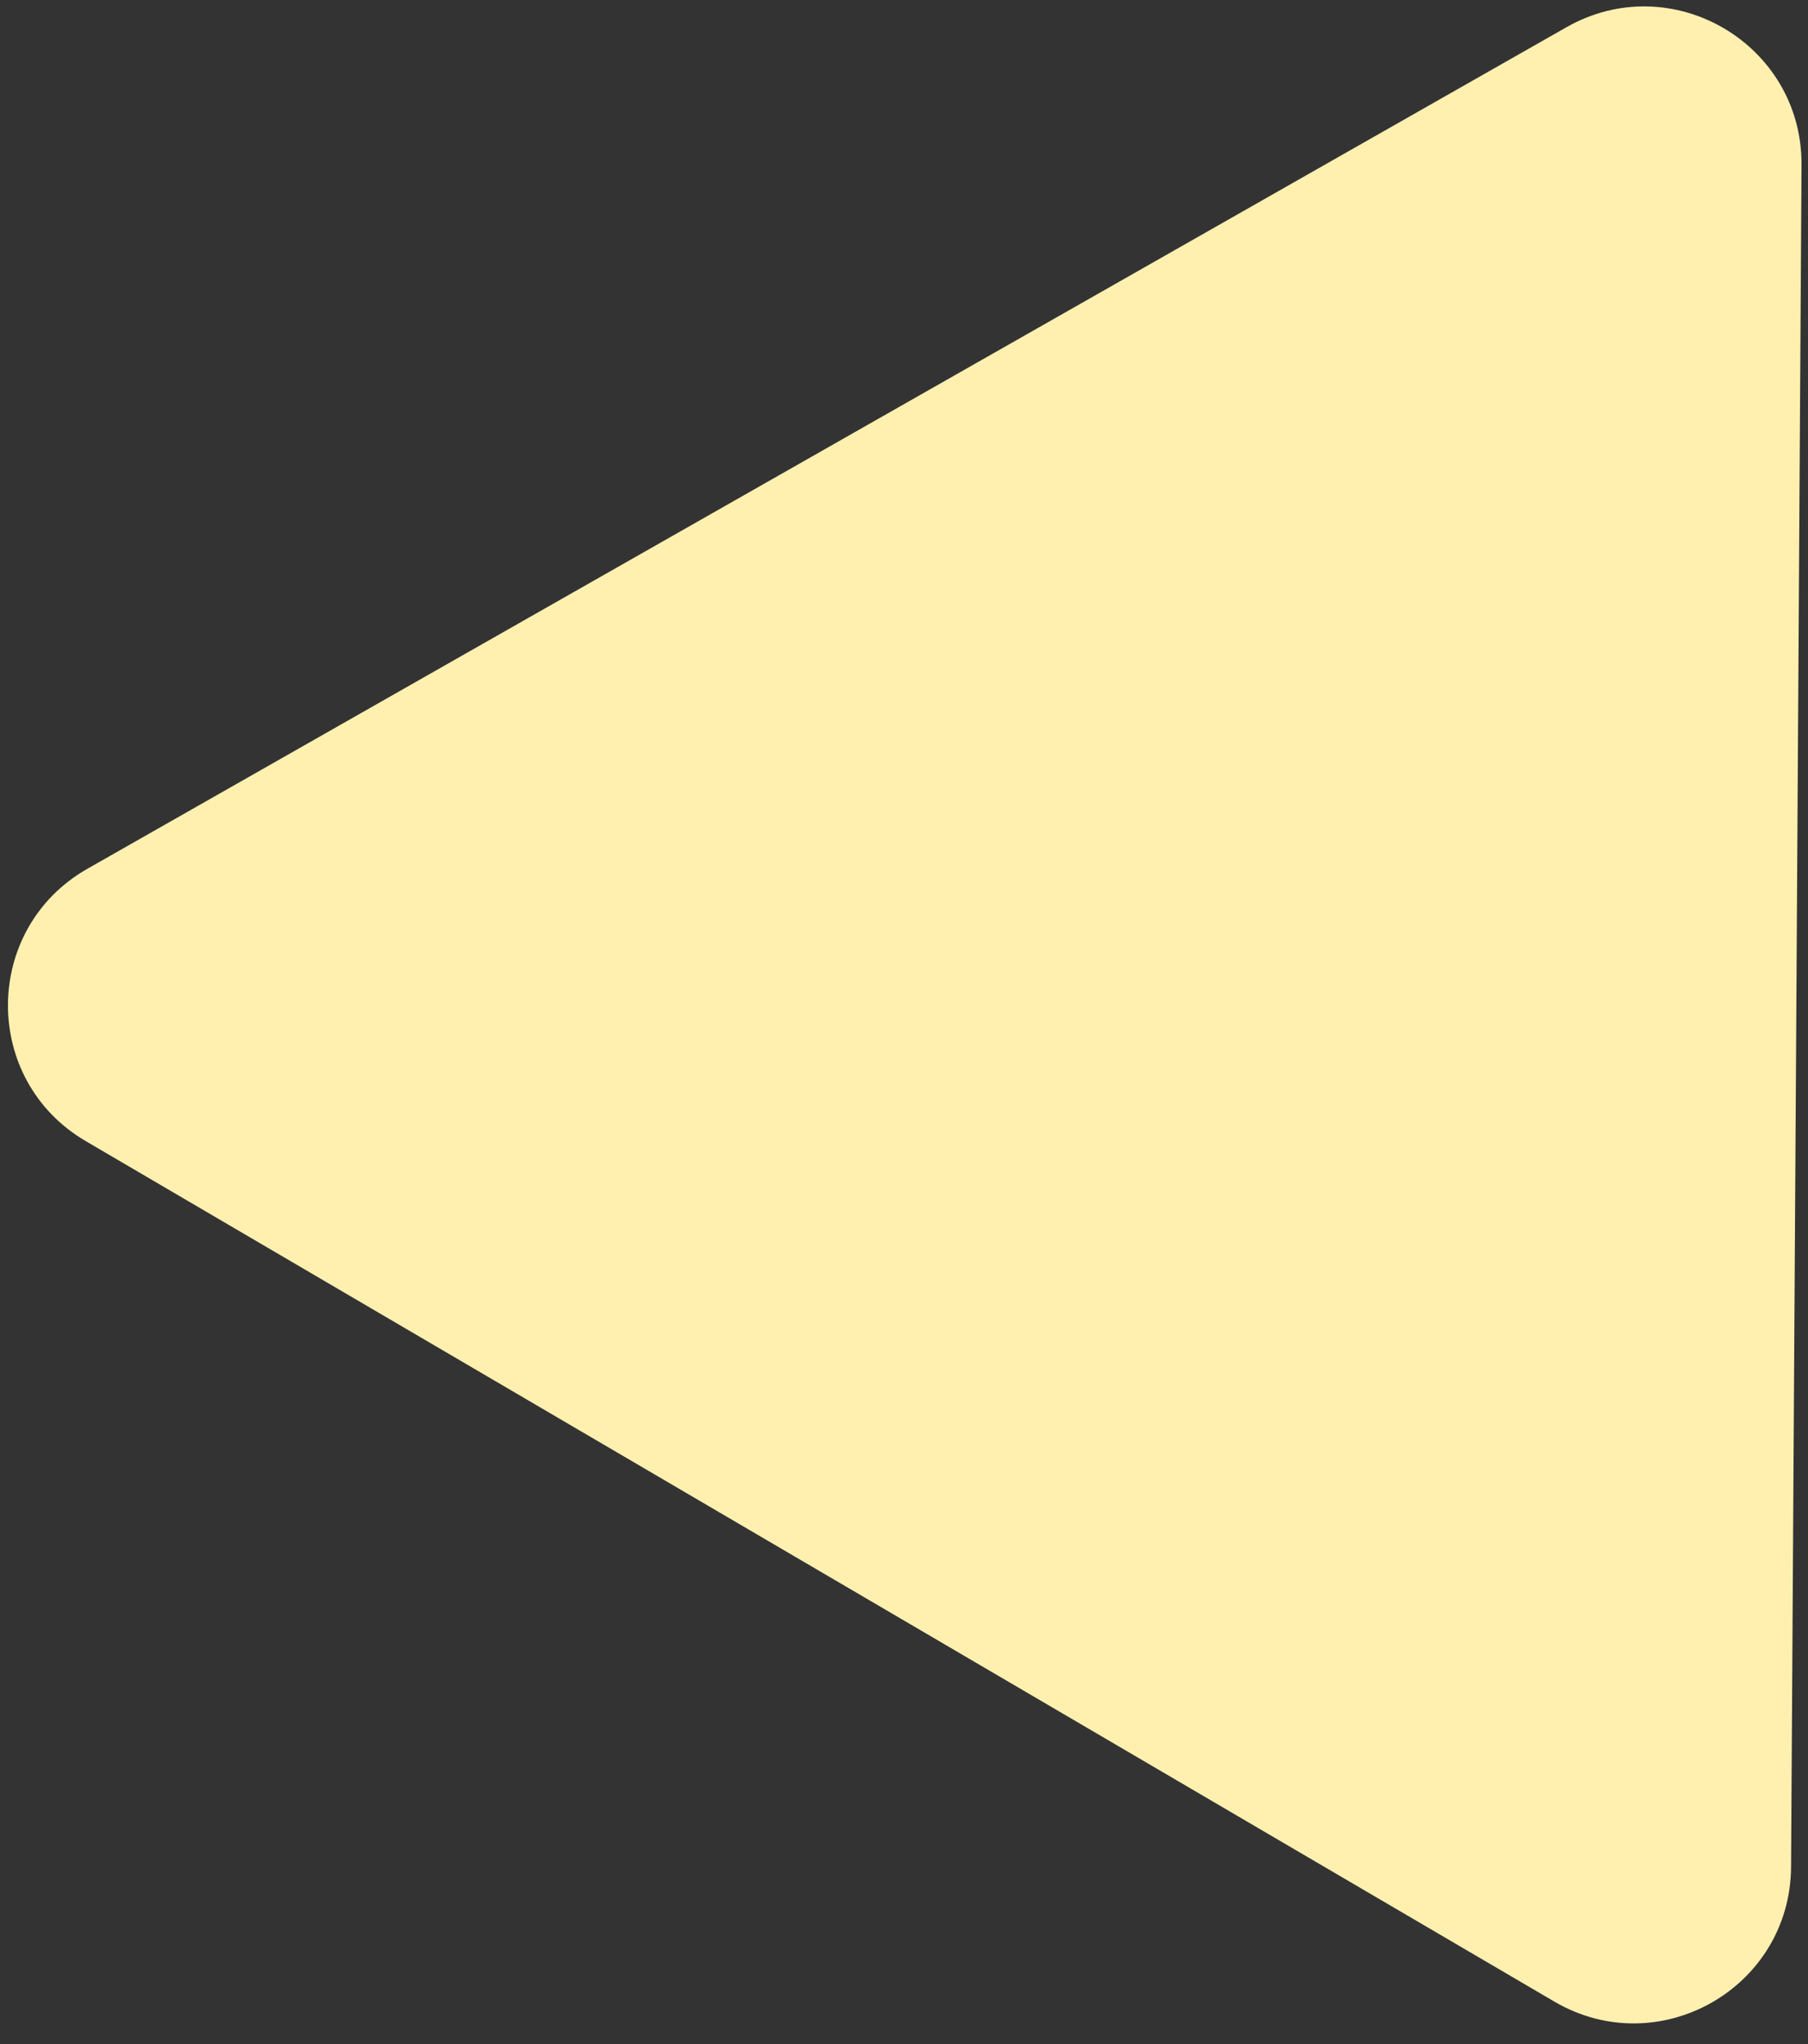 <svg width="46" height="52" viewBox="0 0 46 52" fill="none" xmlns="http://www.w3.org/2000/svg">
<rect x="0" y="0" width="46" height="52" fill="#333333" stroke="none"/>
<path d="M2.224 22.101C-0.452 23.624 -0.476 27.473 2.181 29.029L39.547 50.92C42.205 52.477 45.55 50.574 45.569 47.495L45.835 4.195C45.854 1.115 42.532 -0.83 39.856 0.692L2.224 22.101Z" fill="#FFF0AF"/>
</svg>
